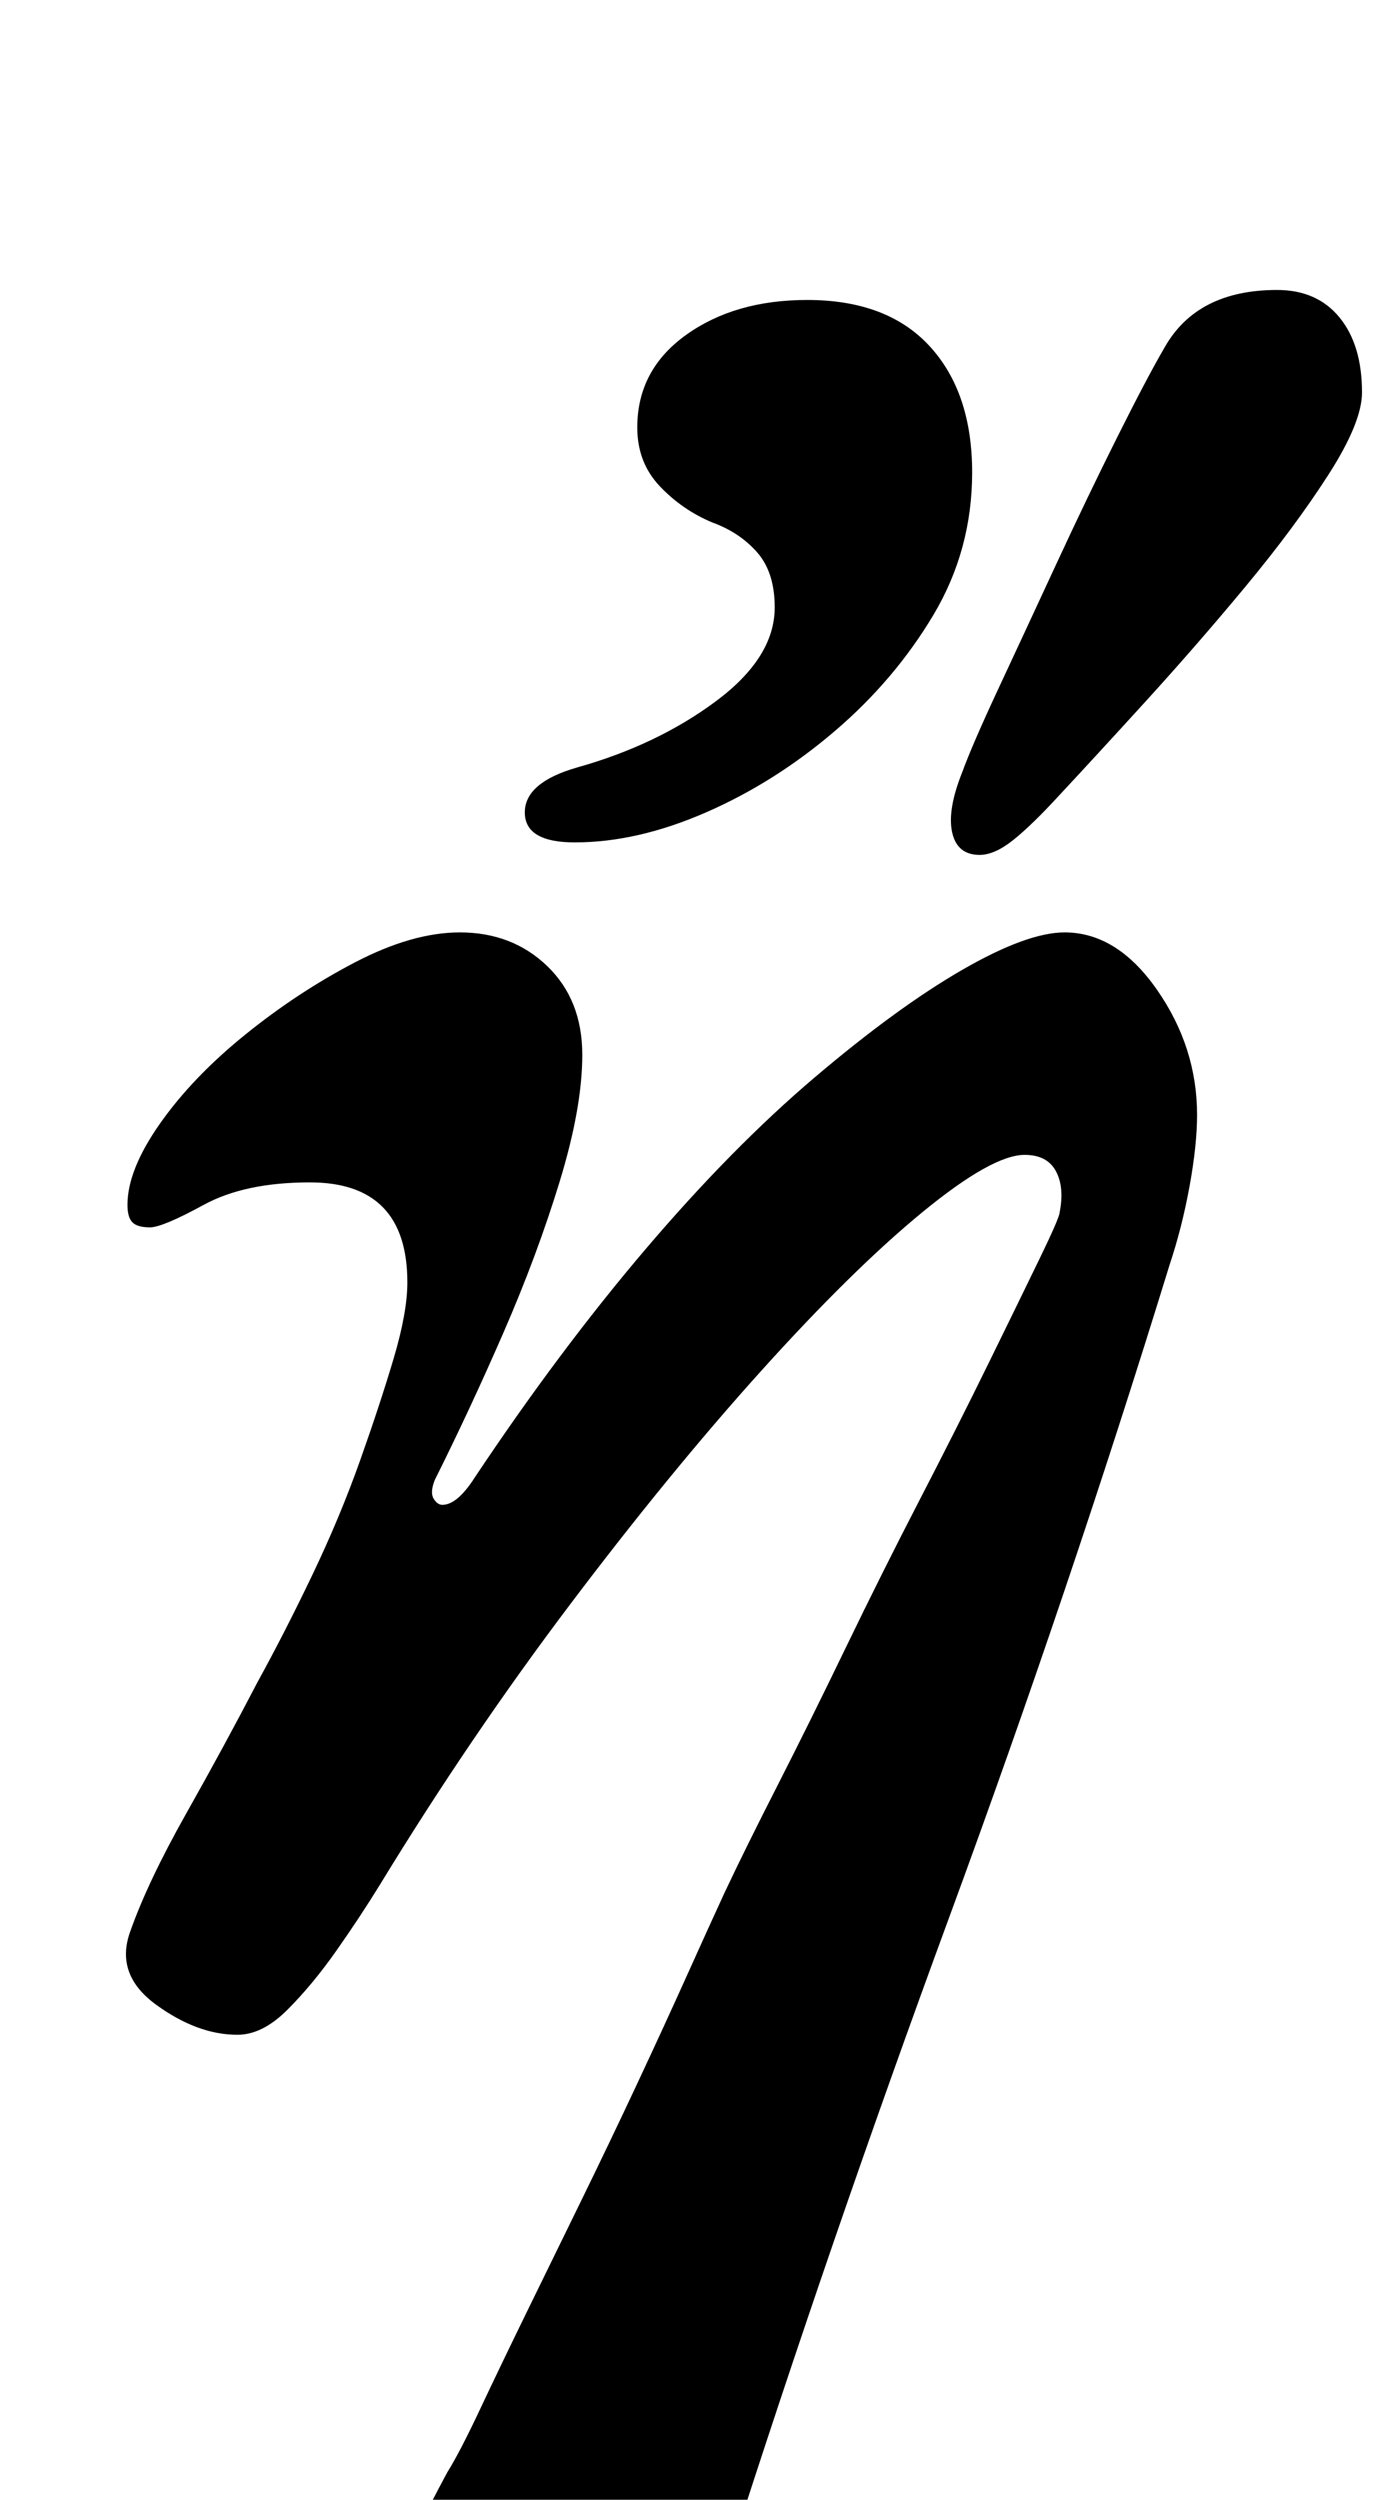 <?xml version="1.0" standalone="no"?>
<!DOCTYPE svg PUBLIC "-//W3C//DTD SVG 1.1//EN" "http://www.w3.org/Graphics/SVG/1.1/DTD/svg11.dtd" >
<svg xmlns="http://www.w3.org/2000/svg" xmlns:xlink="http://www.w3.org/1999/xlink" version="1.1" viewBox="-10 0 555 1000">
  <g transform="matrix(1 0 0 -1 0 800)">
   <path fill="currentColor"
d="M229 -285q-29 0 -51 19t-22 42q0 9 3 15.5t10 19.5q5 8 13 25t18.5 38.5t22 45t22.5 47t20 43.5t15 33q8 17 21 42.5t27.5 55.5t29.5 59t27.5 54.5t20.5 42t8 18.5q2 10 -1.5 16.5t-12.5 6.5q-13 0 -41 -23t-64.5 -63.5t-76.5 -93.5t-76 -112q-8 -13 -17.5 -26.5
t-19.5 -23.5t-20 -10q-16 0 -32.5 12t-10.5 29q7 20 22.5 47.5t28.5 52.5q11 20 22 43t19 45.5t13.5 41t5.5 30.5q0 40 -39 40q-26 0 -42.5 -9t-21.5 -9t-7 2t-2 7q0 14 13 32.5t34 35.5t44 29t42 12q21 0 35 -13.5t14 -35.5q0 -21 -9 -50.5t-22.5 -60.5t-27.5 -59
q-2 -5 -0.5 -7.5t3.5 -2.5q6 0 13 11q34 51 68.5 91.5t67.5 68.5t59 43t41 15q21 0 37 -23t16 -50q0 -12 -3 -28.5t-8 -31.5q-40 -130 -88 -260.5t-89 -258.5q-9 -27 -22.5 -43.5t-29.5 -16.5zM382 458q-9 0 -11 9t4 24q4 11 14.5 33.5t23 49.5t24.5 51t19 36q13 23 45 23
q16 0 25 -11t9 -30q0 -12 -13.5 -33t-33 -44.5t-40 -46t-34.5 -37.5q-11 -12 -18.5 -18t-13.5 -6zM220 463q-20 0 -20 12t21 18q32 9 55.5 26.5t23.5 37.5q0 14 -7 22t-18 12q-12 5 -21 14.5t-9 23.5q0 23 19.5 37t48.5 14q32 0 49 -18.5t17 -50.5q0 -31 -15.5 -57
t-39.5 -46.5t-51.5 -32.5t-52.5 -12z" />
  </g>

</svg>
